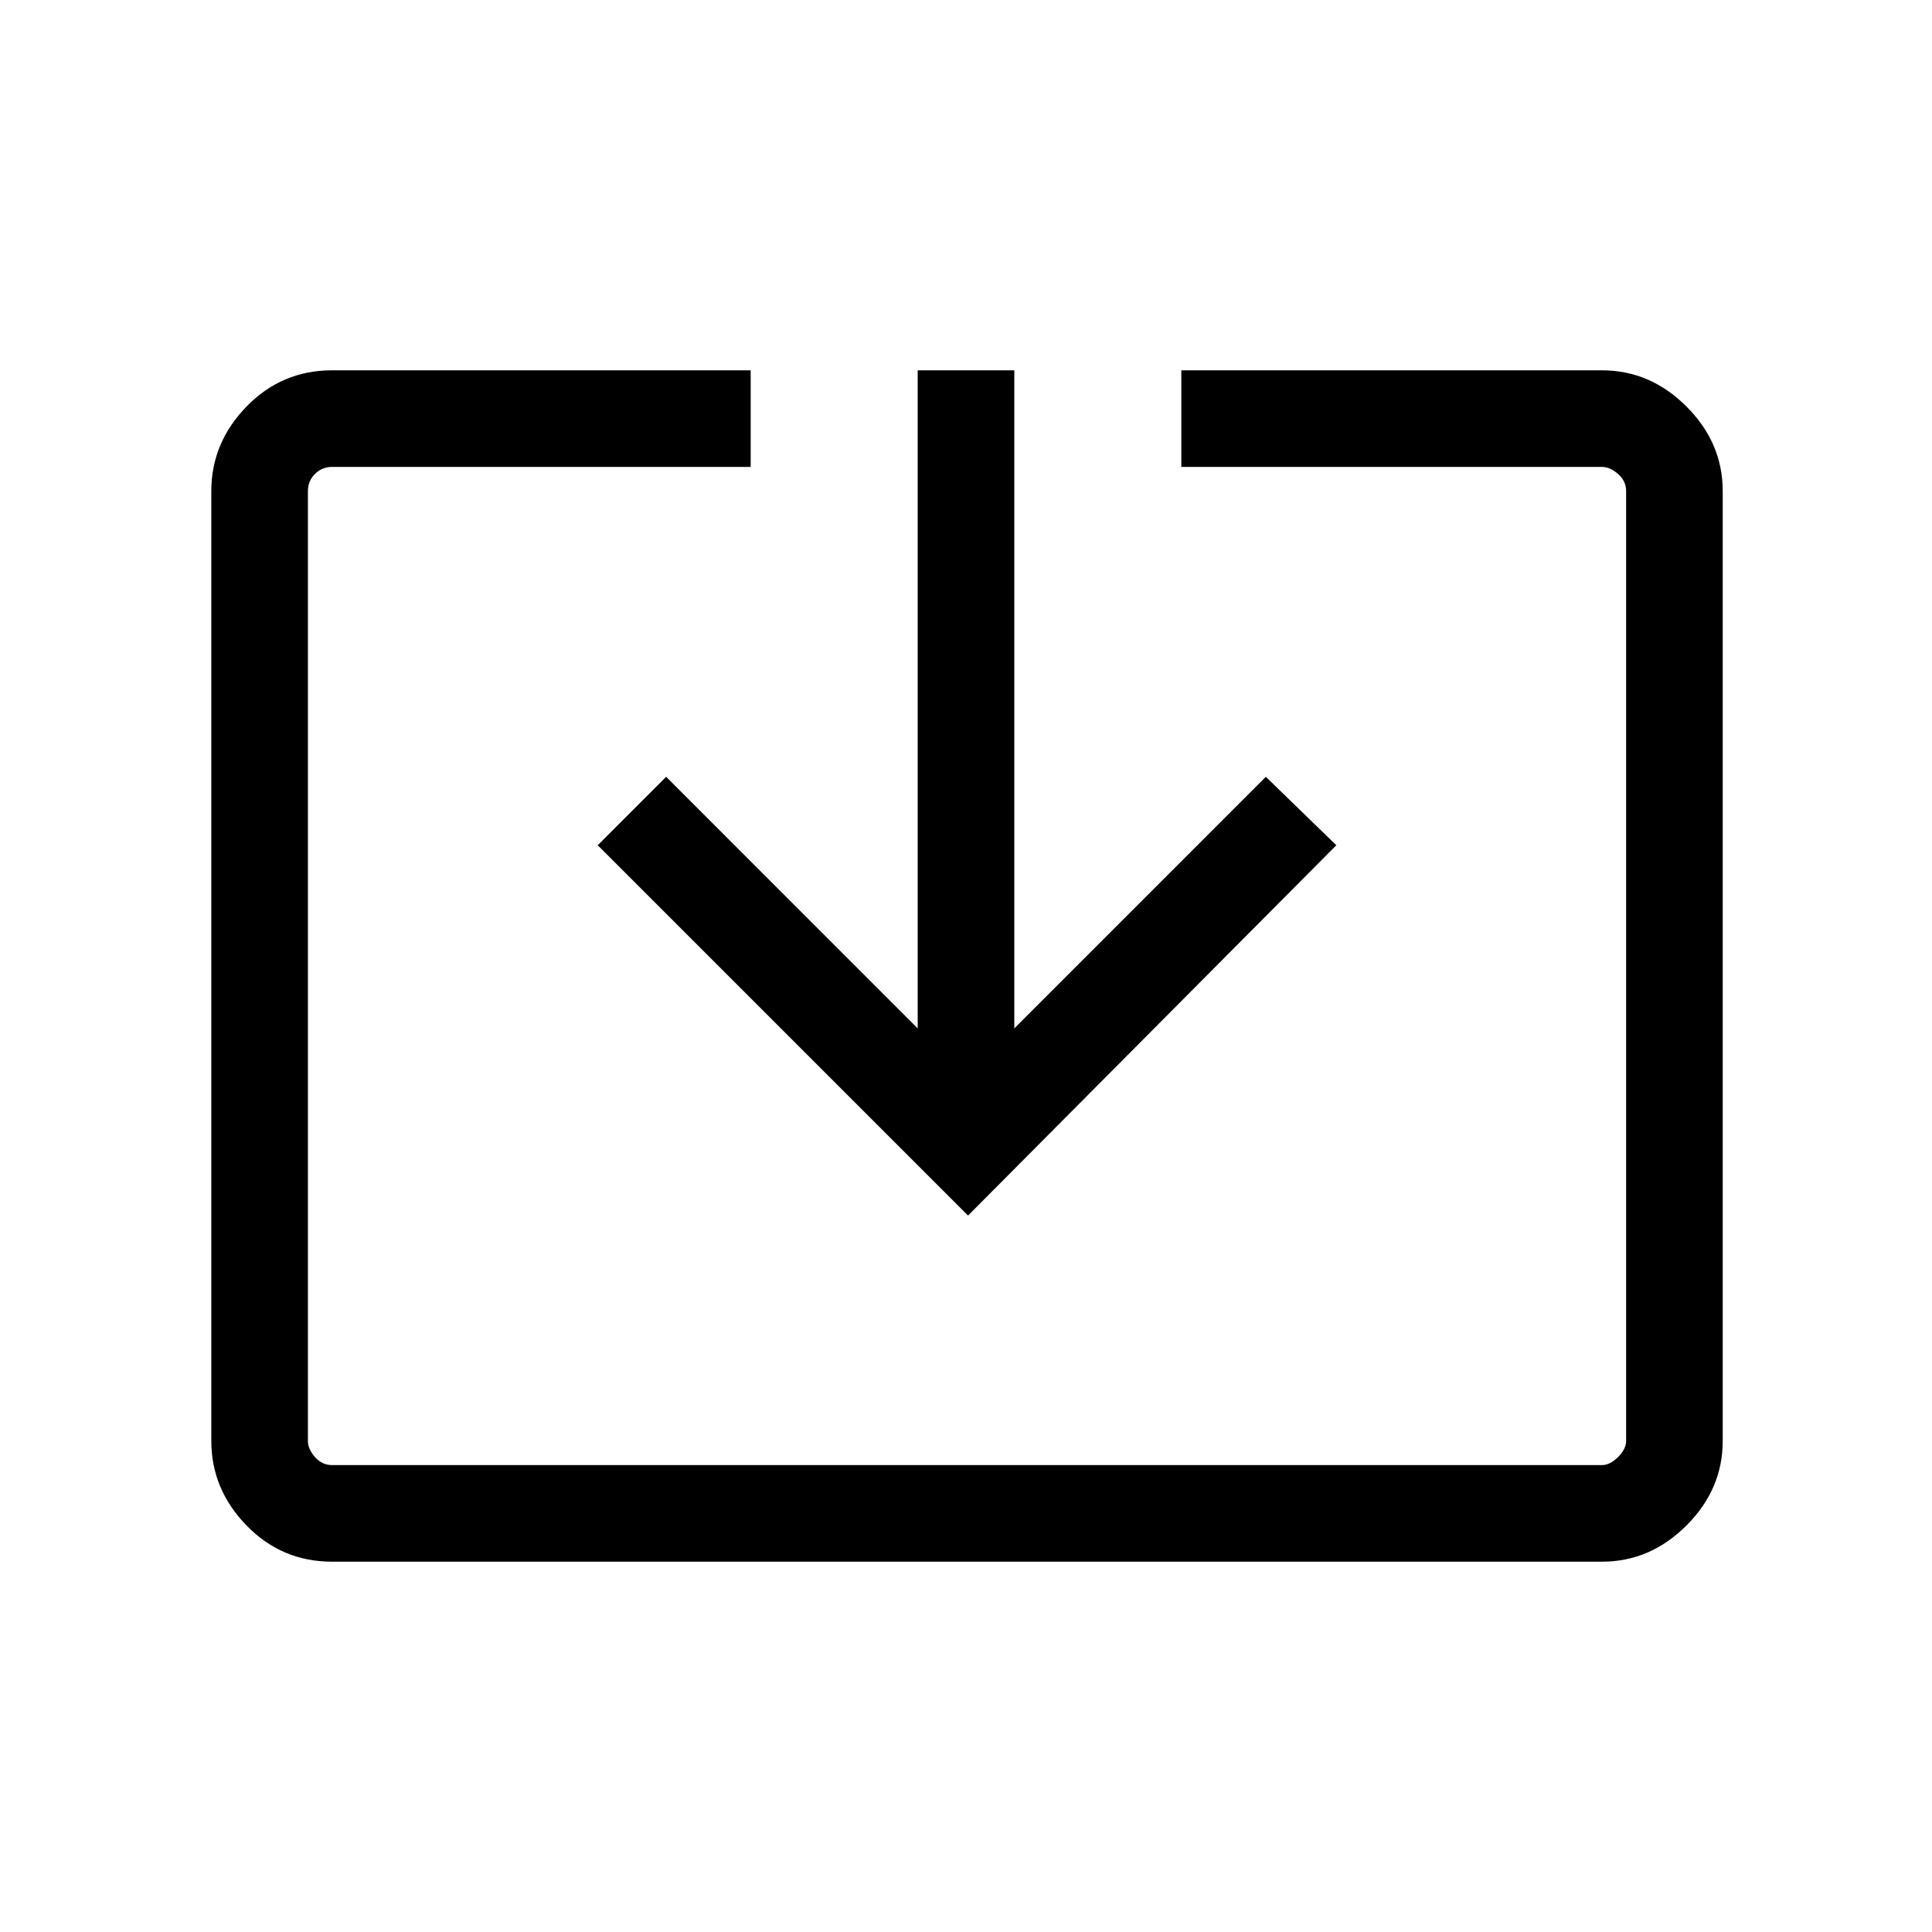 <svg xmlns="http://www.w3.org/2000/svg" height="40" width="40"><path d="M6.875 32.333q-1.042 0-1.771-.75-.729-.75-.729-1.75V10.167q0-1 .729-1.75t1.771-.75h8.667v2H6.875q-.208 0-.354.146-.146.145-.146.354v19.666q0 .167.146.334.146.166.354.166h26.292q.166 0 .333-.166.167-.167.167-.334V10.167q0-.209-.167-.354-.167-.146-.333-.146h-8.709v-2h8.709q1 0 1.75.75t.75 1.75v19.666q0 1-.75 1.75t-1.75.75Zm13.167-7.166L12.375 17.5l1.417-1.417L19 21.292V7.667h2v13.625l5.208-5.209 1.459 1.417Z"/></svg>